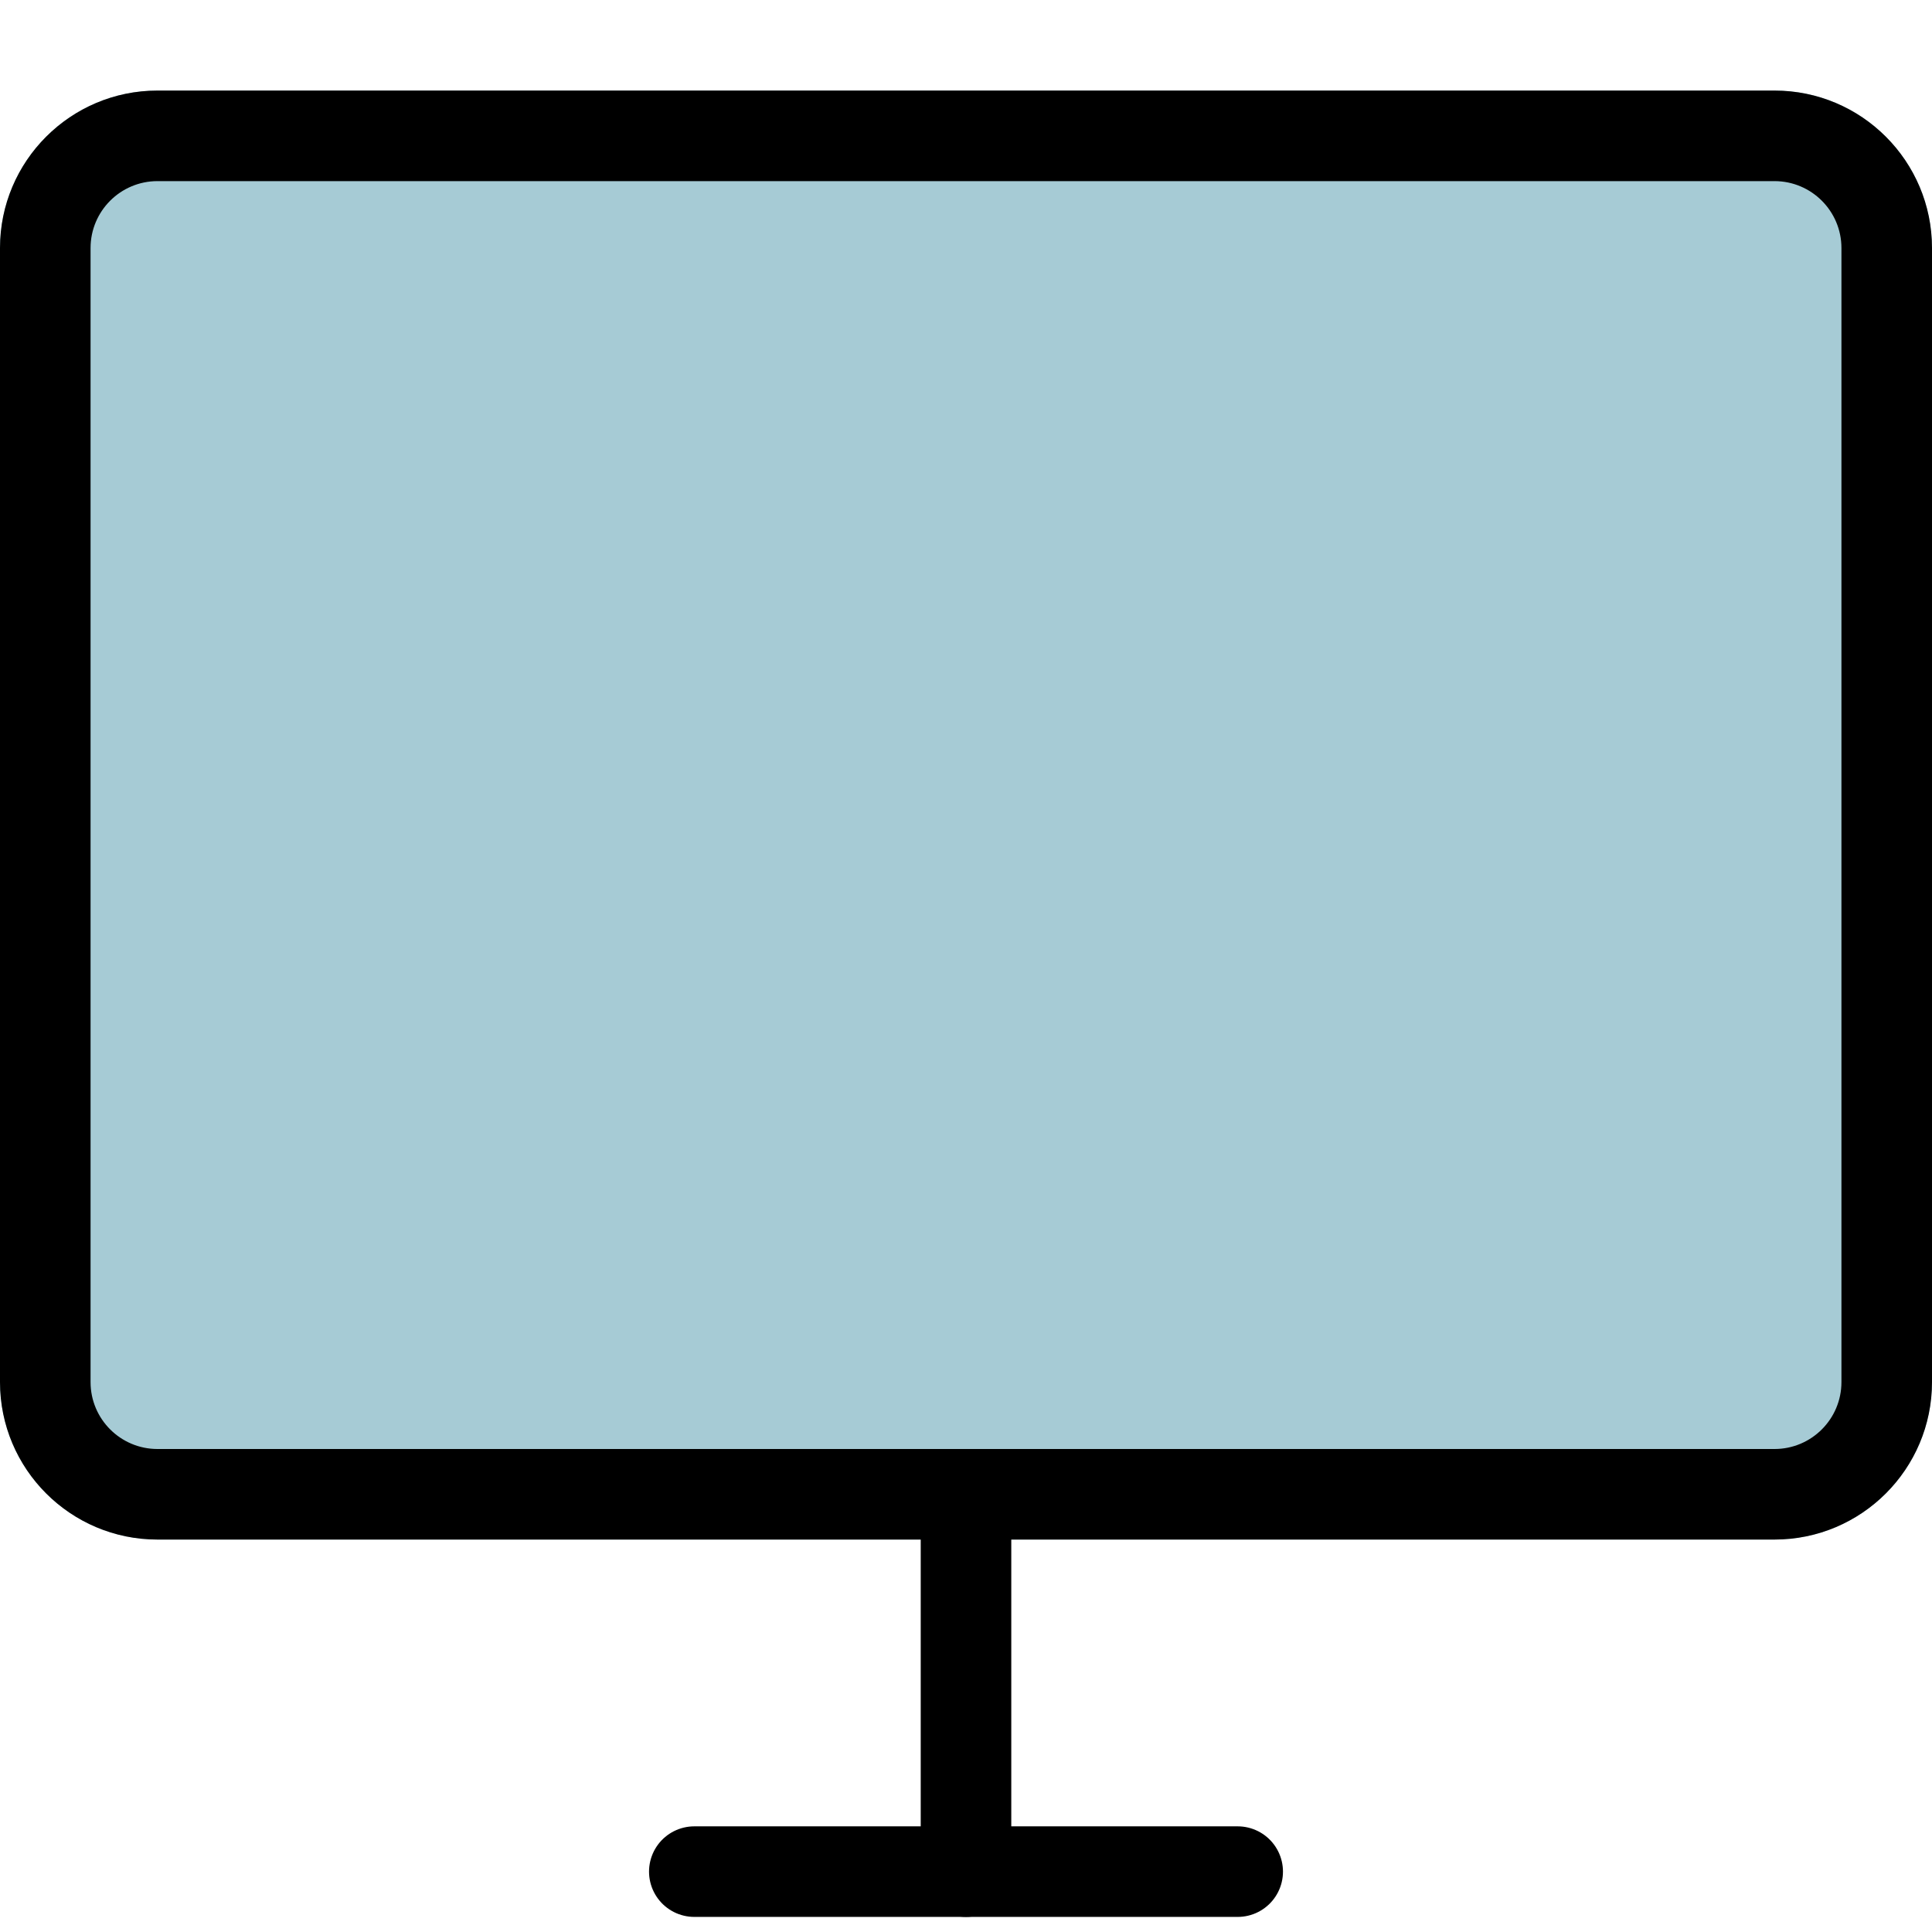 <?xml version="1.0" encoding="UTF-8" standalone="no"?><!DOCTYPE svg PUBLIC "-//W3C//DTD SVG 1.1//EN" "http://www.w3.org/Graphics/SVG/1.1/DTD/svg11.dtd"><svg width="100%" height="100%" viewBox="0 0 64 64" version="1.1" xmlns="http://www.w3.org/2000/svg" xmlns:xlink="http://www.w3.org/1999/xlink" xml:space="preserve" xmlns:serif="http://www.serif.com/" style="fill-rule:evenodd;clip-rule:evenodd;stroke-linecap:round;stroke-linejoin:round;stroke-miterlimit:1.5;"><path d="M58.784,51l-53.568,0c-2.879,0 -5.216,-2.337 -5.216,-5.216l-0,-37.568c-0,-2.879 2.337,-5.216 5.216,-5.216l53.568,-0c2.879,-0 5.216,2.337 5.216,5.216l0,37.568c0,2.879 -2.337,5.216 -5.216,5.216Z" style="fill:#a6cbd5;"/><path d="M58.784,51l-53.568,0c-2.879,0 -5.216,-2.337 -5.216,-5.216l-0,-37.568c-0,-2.879 2.337,-5.216 5.216,-5.216l53.568,-0c2.879,-0 5.216,2.337 5.216,5.216l0,37.568c0,2.879 -2.337,5.216 -5.216,5.216Zm-0,-3c1.223,0 2.216,-0.993 2.216,-2.216l0,-37.568c0,-1.223 -0.993,-2.216 -2.216,-2.216l-53.568,-0c-1.223,-0 -2.216,0.993 -2.216,2.216l-0,37.568c-0,1.223 0.993,2.216 2.216,2.216l53.568,0Z"/><path d="M32,50l0,12" style="fill:none;stroke:#000;stroke-width:3px;"/><path d="M23,62l18,0" style="fill:none;stroke:#000;stroke-width:3px;"/></svg>